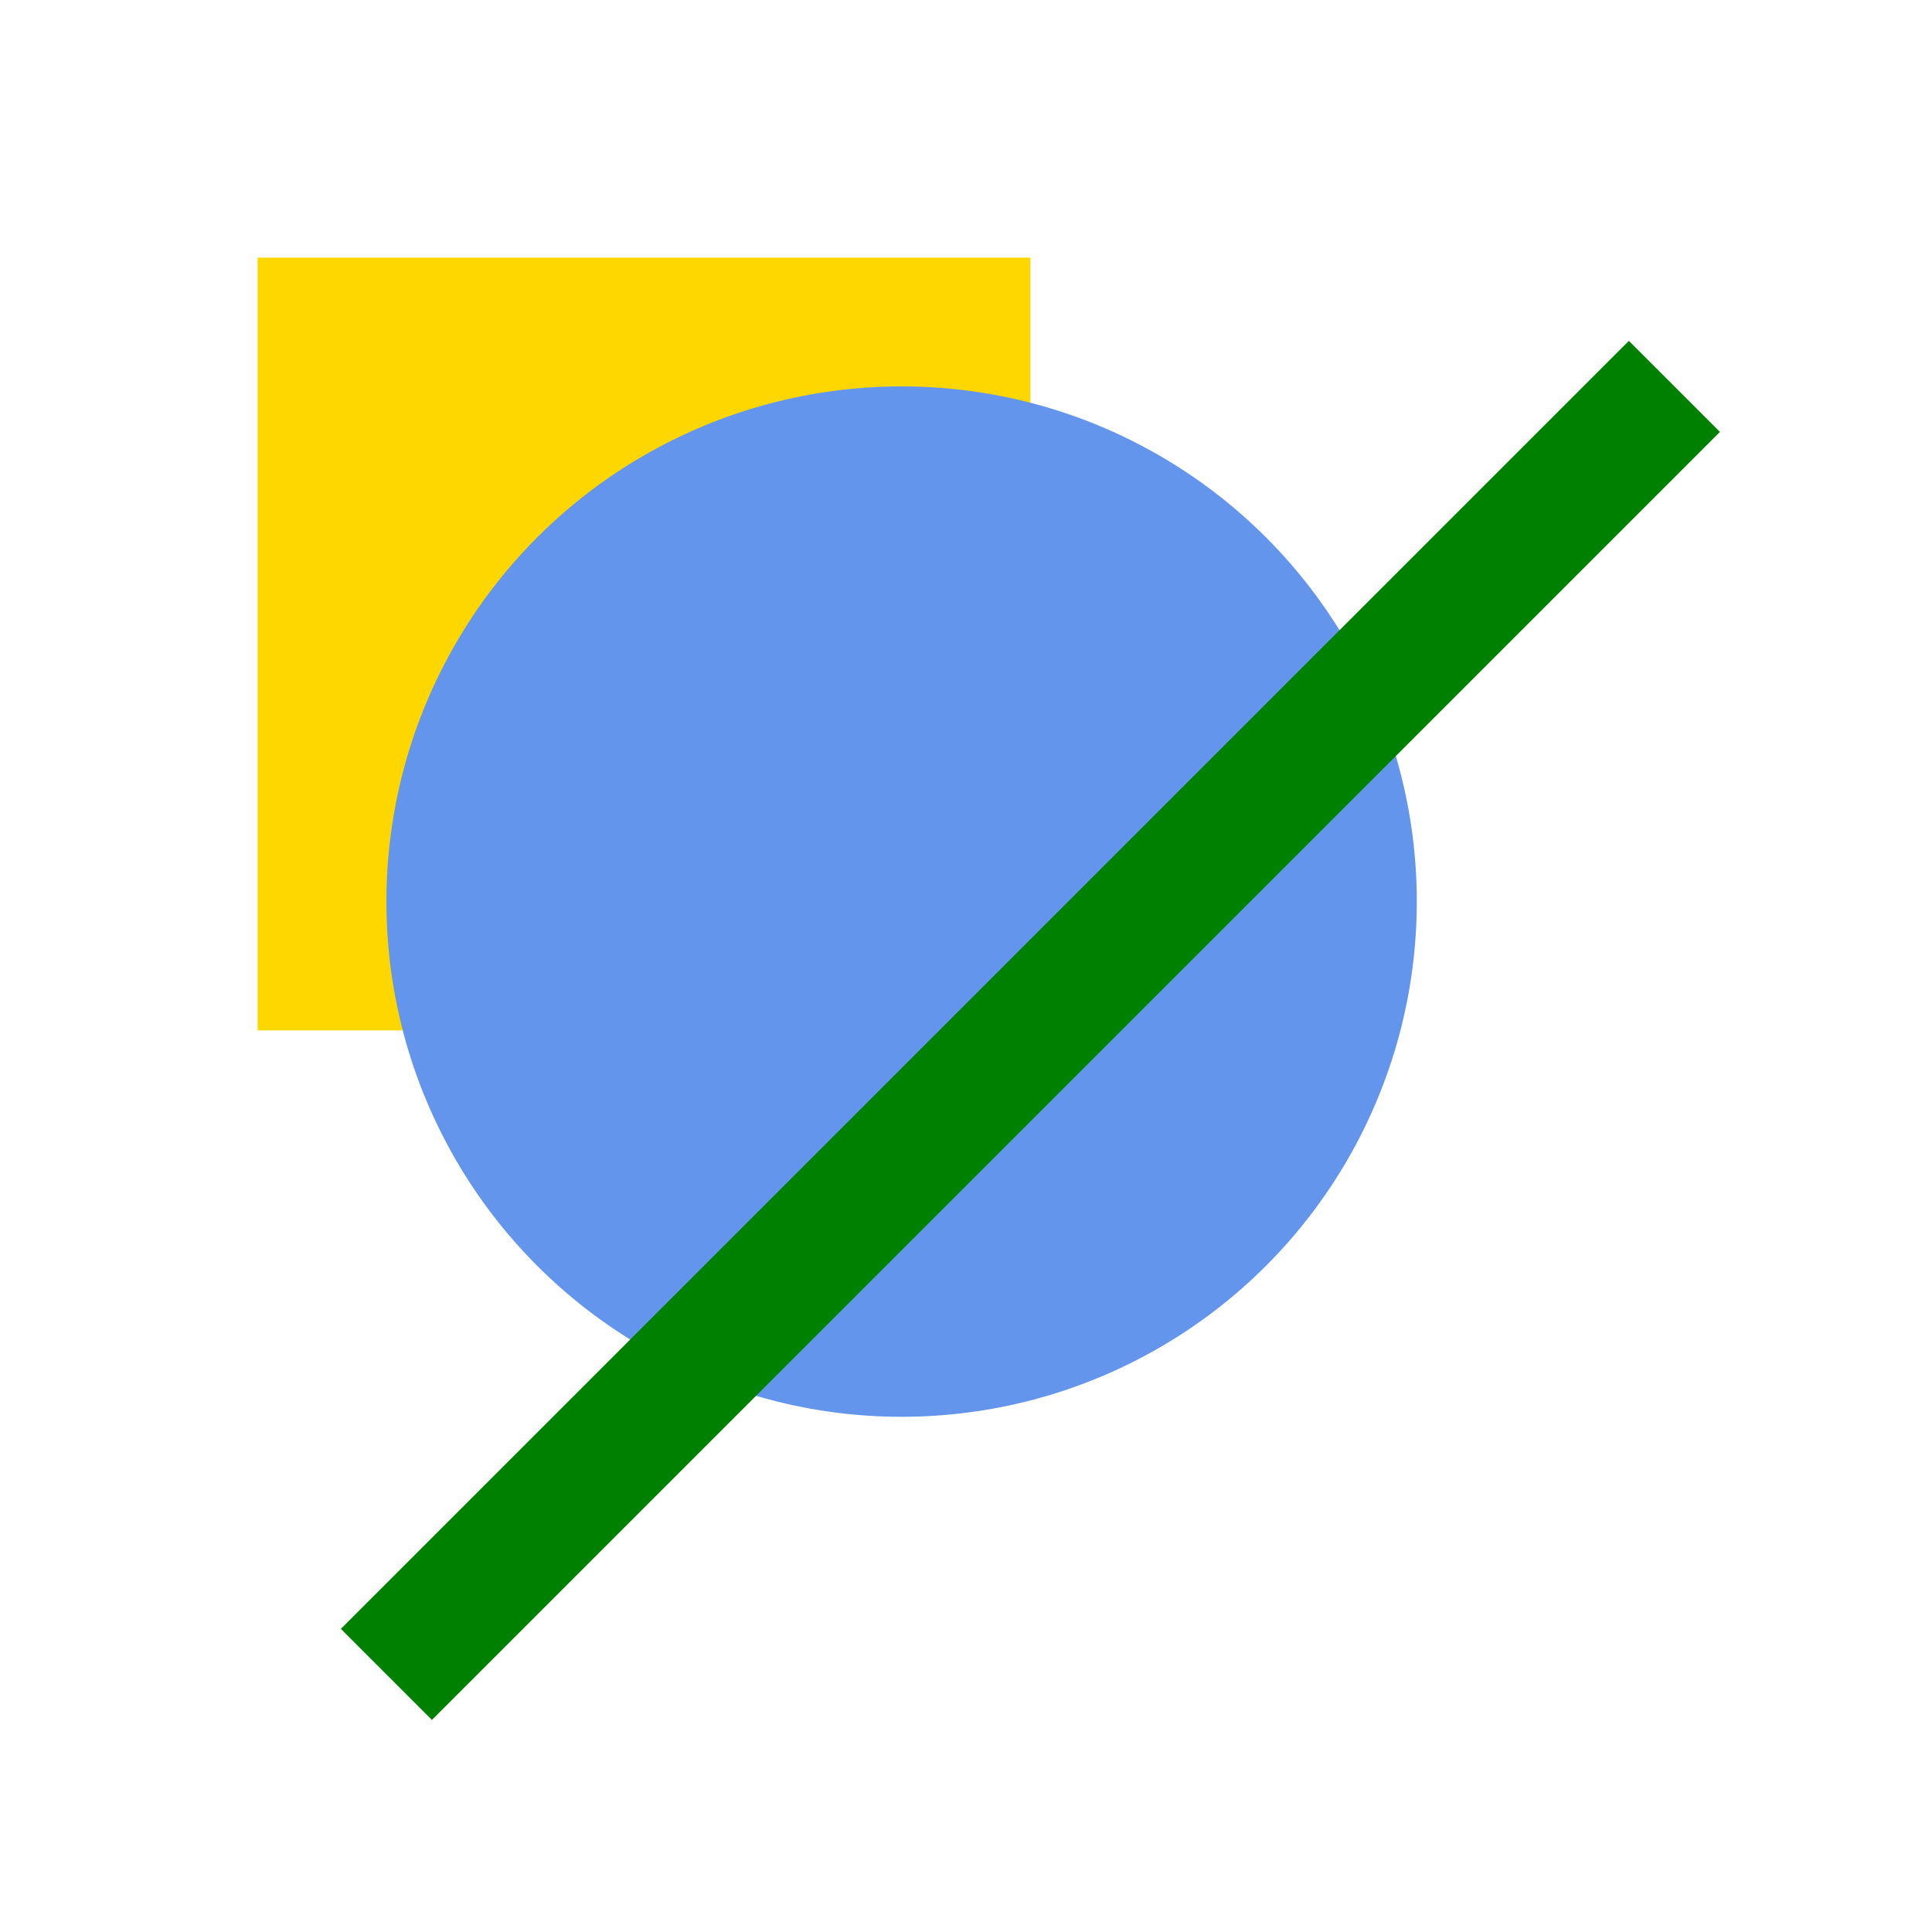<svg xmlns="http://www.w3.org/2000/svg"
     xmlns:xlink="http://www.w3.org/1999/xlink"
     width="100%" height="100%" viewBox="0 0 75 75">

  <style type="text/css">
    *:hover {
      opacity: 0.75;
    }
  </style>   

  <rect x="10" y="10" width="30" height="30" fill="gold" />
  <circle cx="35" cy="35" r="20" fill="cornflowerblue" />
  <line x1="65" y1="15" x2="15" y2="65" 
    stroke="green" stroke-width="5" />

</svg>